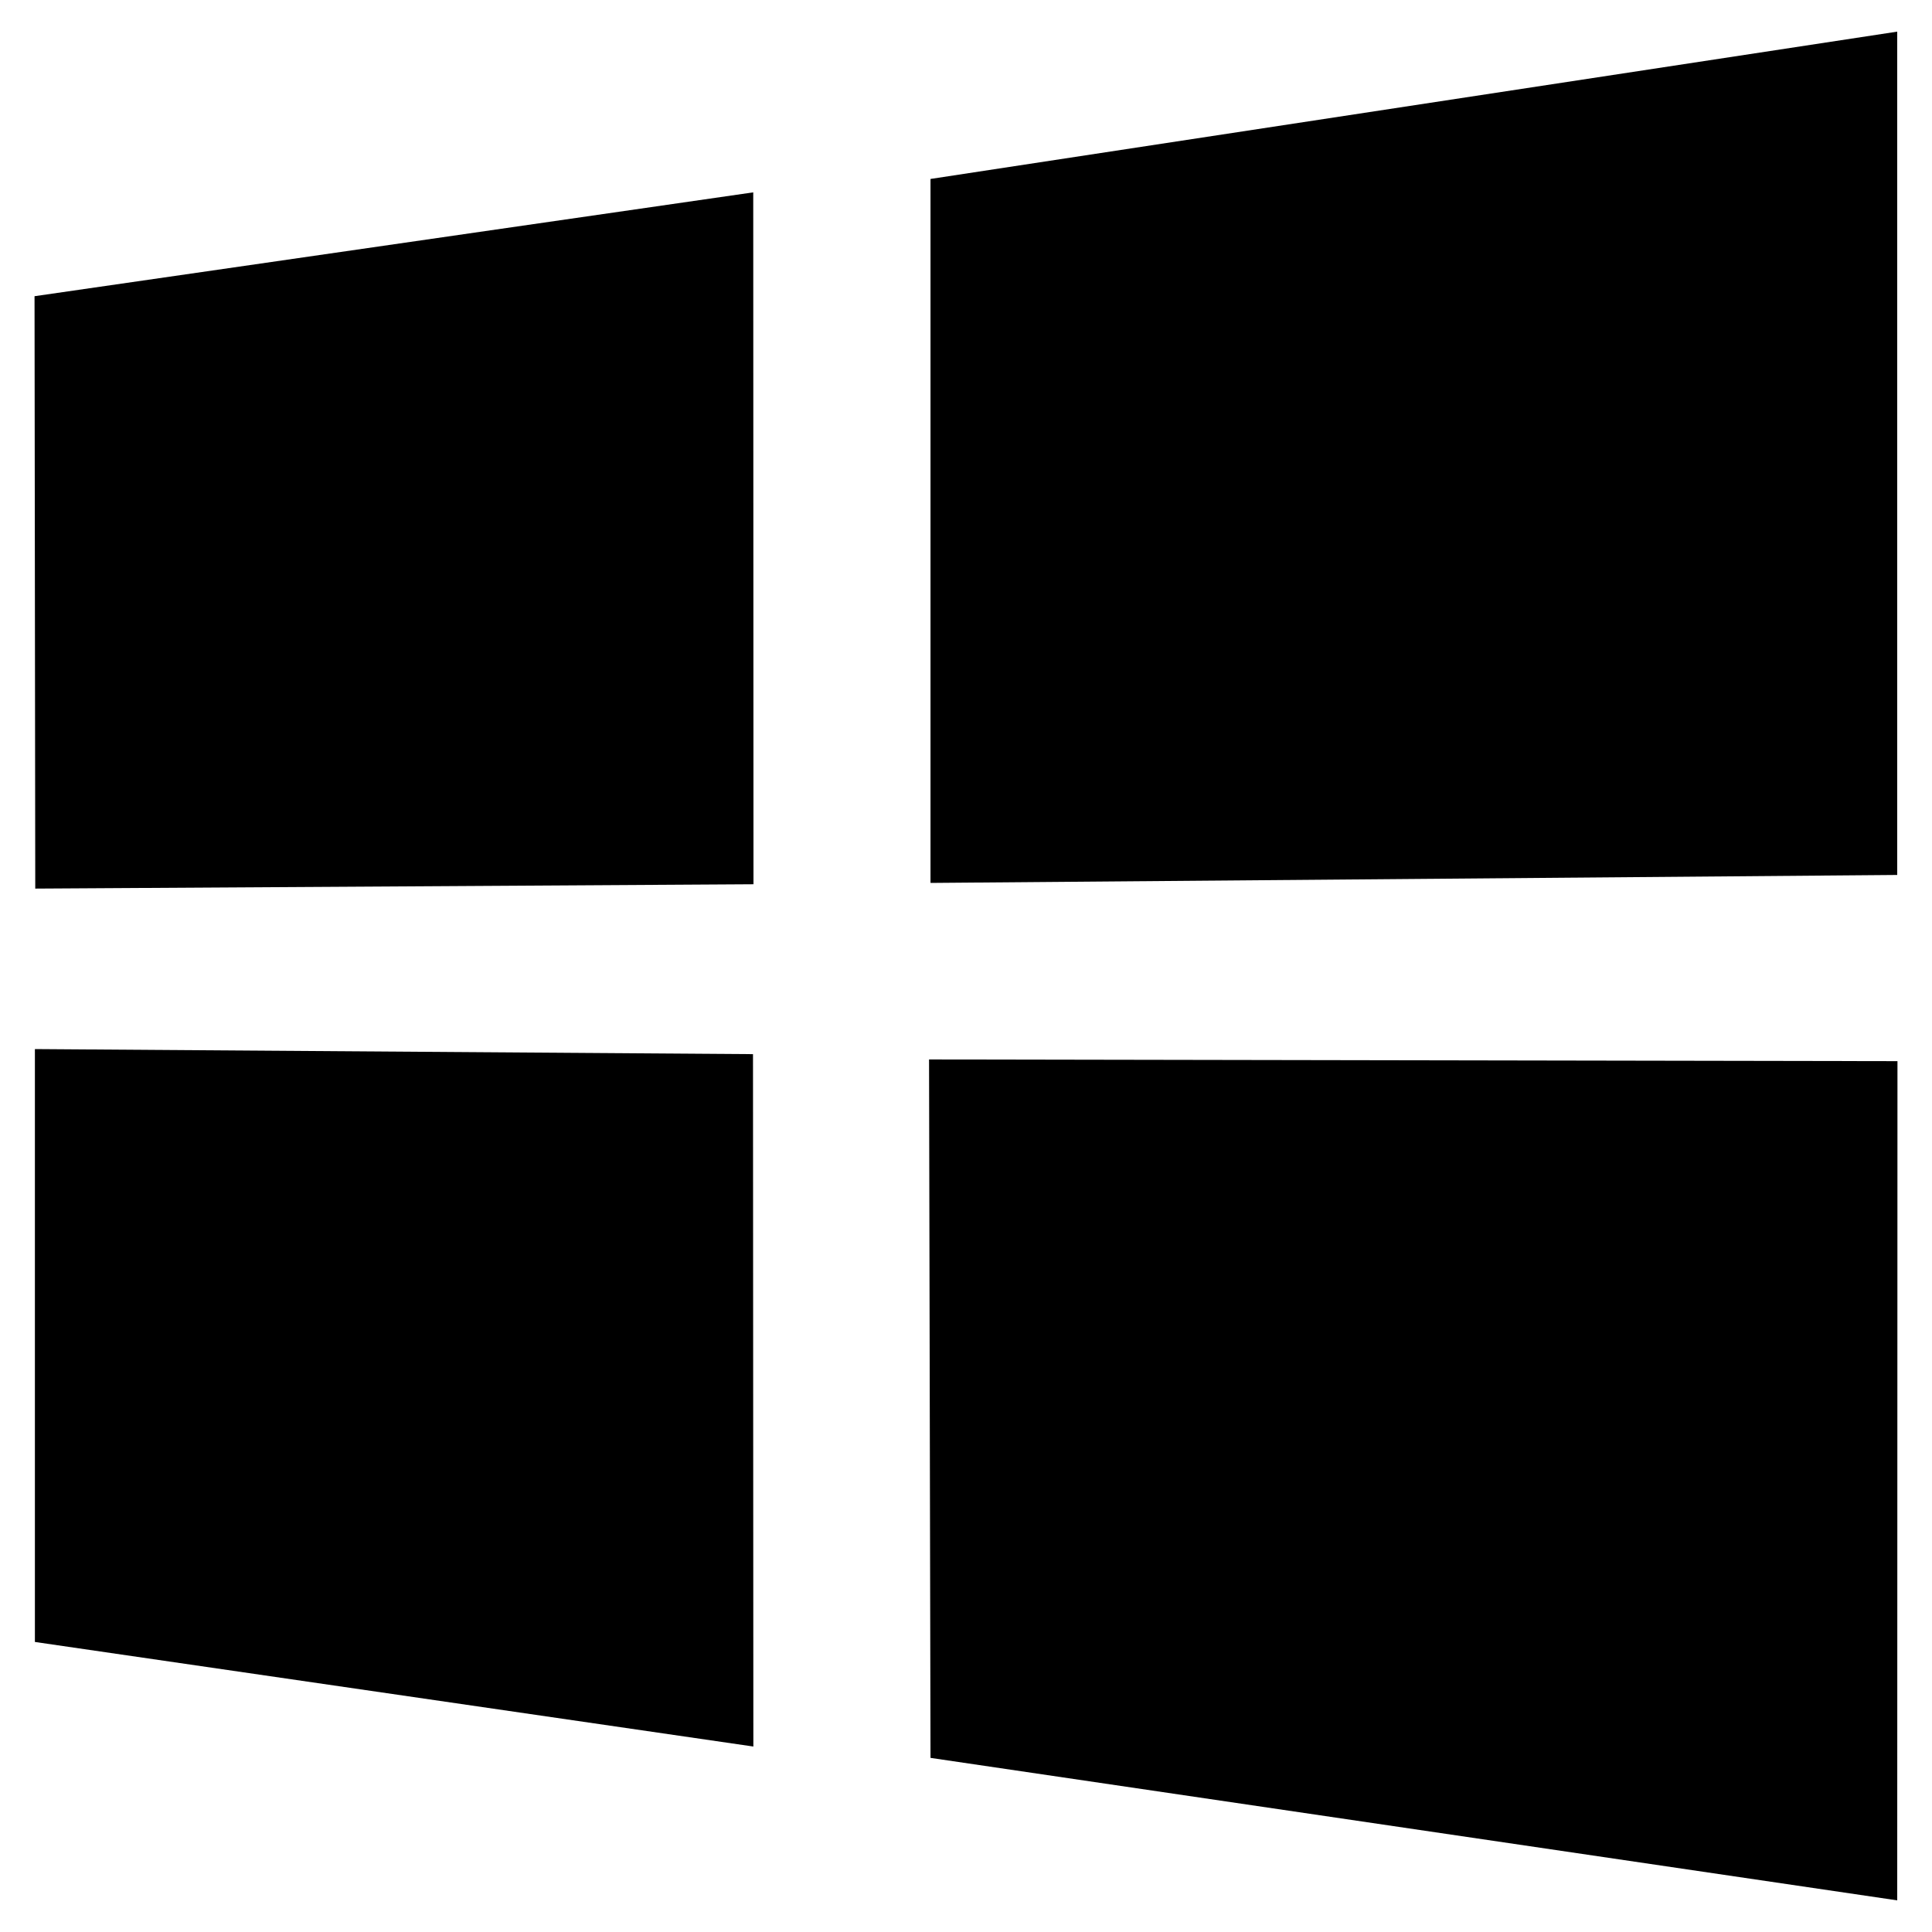 <svg xmlns="http://www.w3.org/2000/svg" width="16" height="16" zoomAndPan="disable" preserveAspectRatio="xmaxYmax"><path d="M.286 2.453l5.952-.86.002 5.73-5.948.036zm5.95 6.277l.003 5.734-5.95-.866v-4.91zm1.47-7.248l8.006-1.22v6.984l-8.006.066zm8.008 7.306l-.002 6.95-8.006-1.18-.012-5.784z"/></svg>